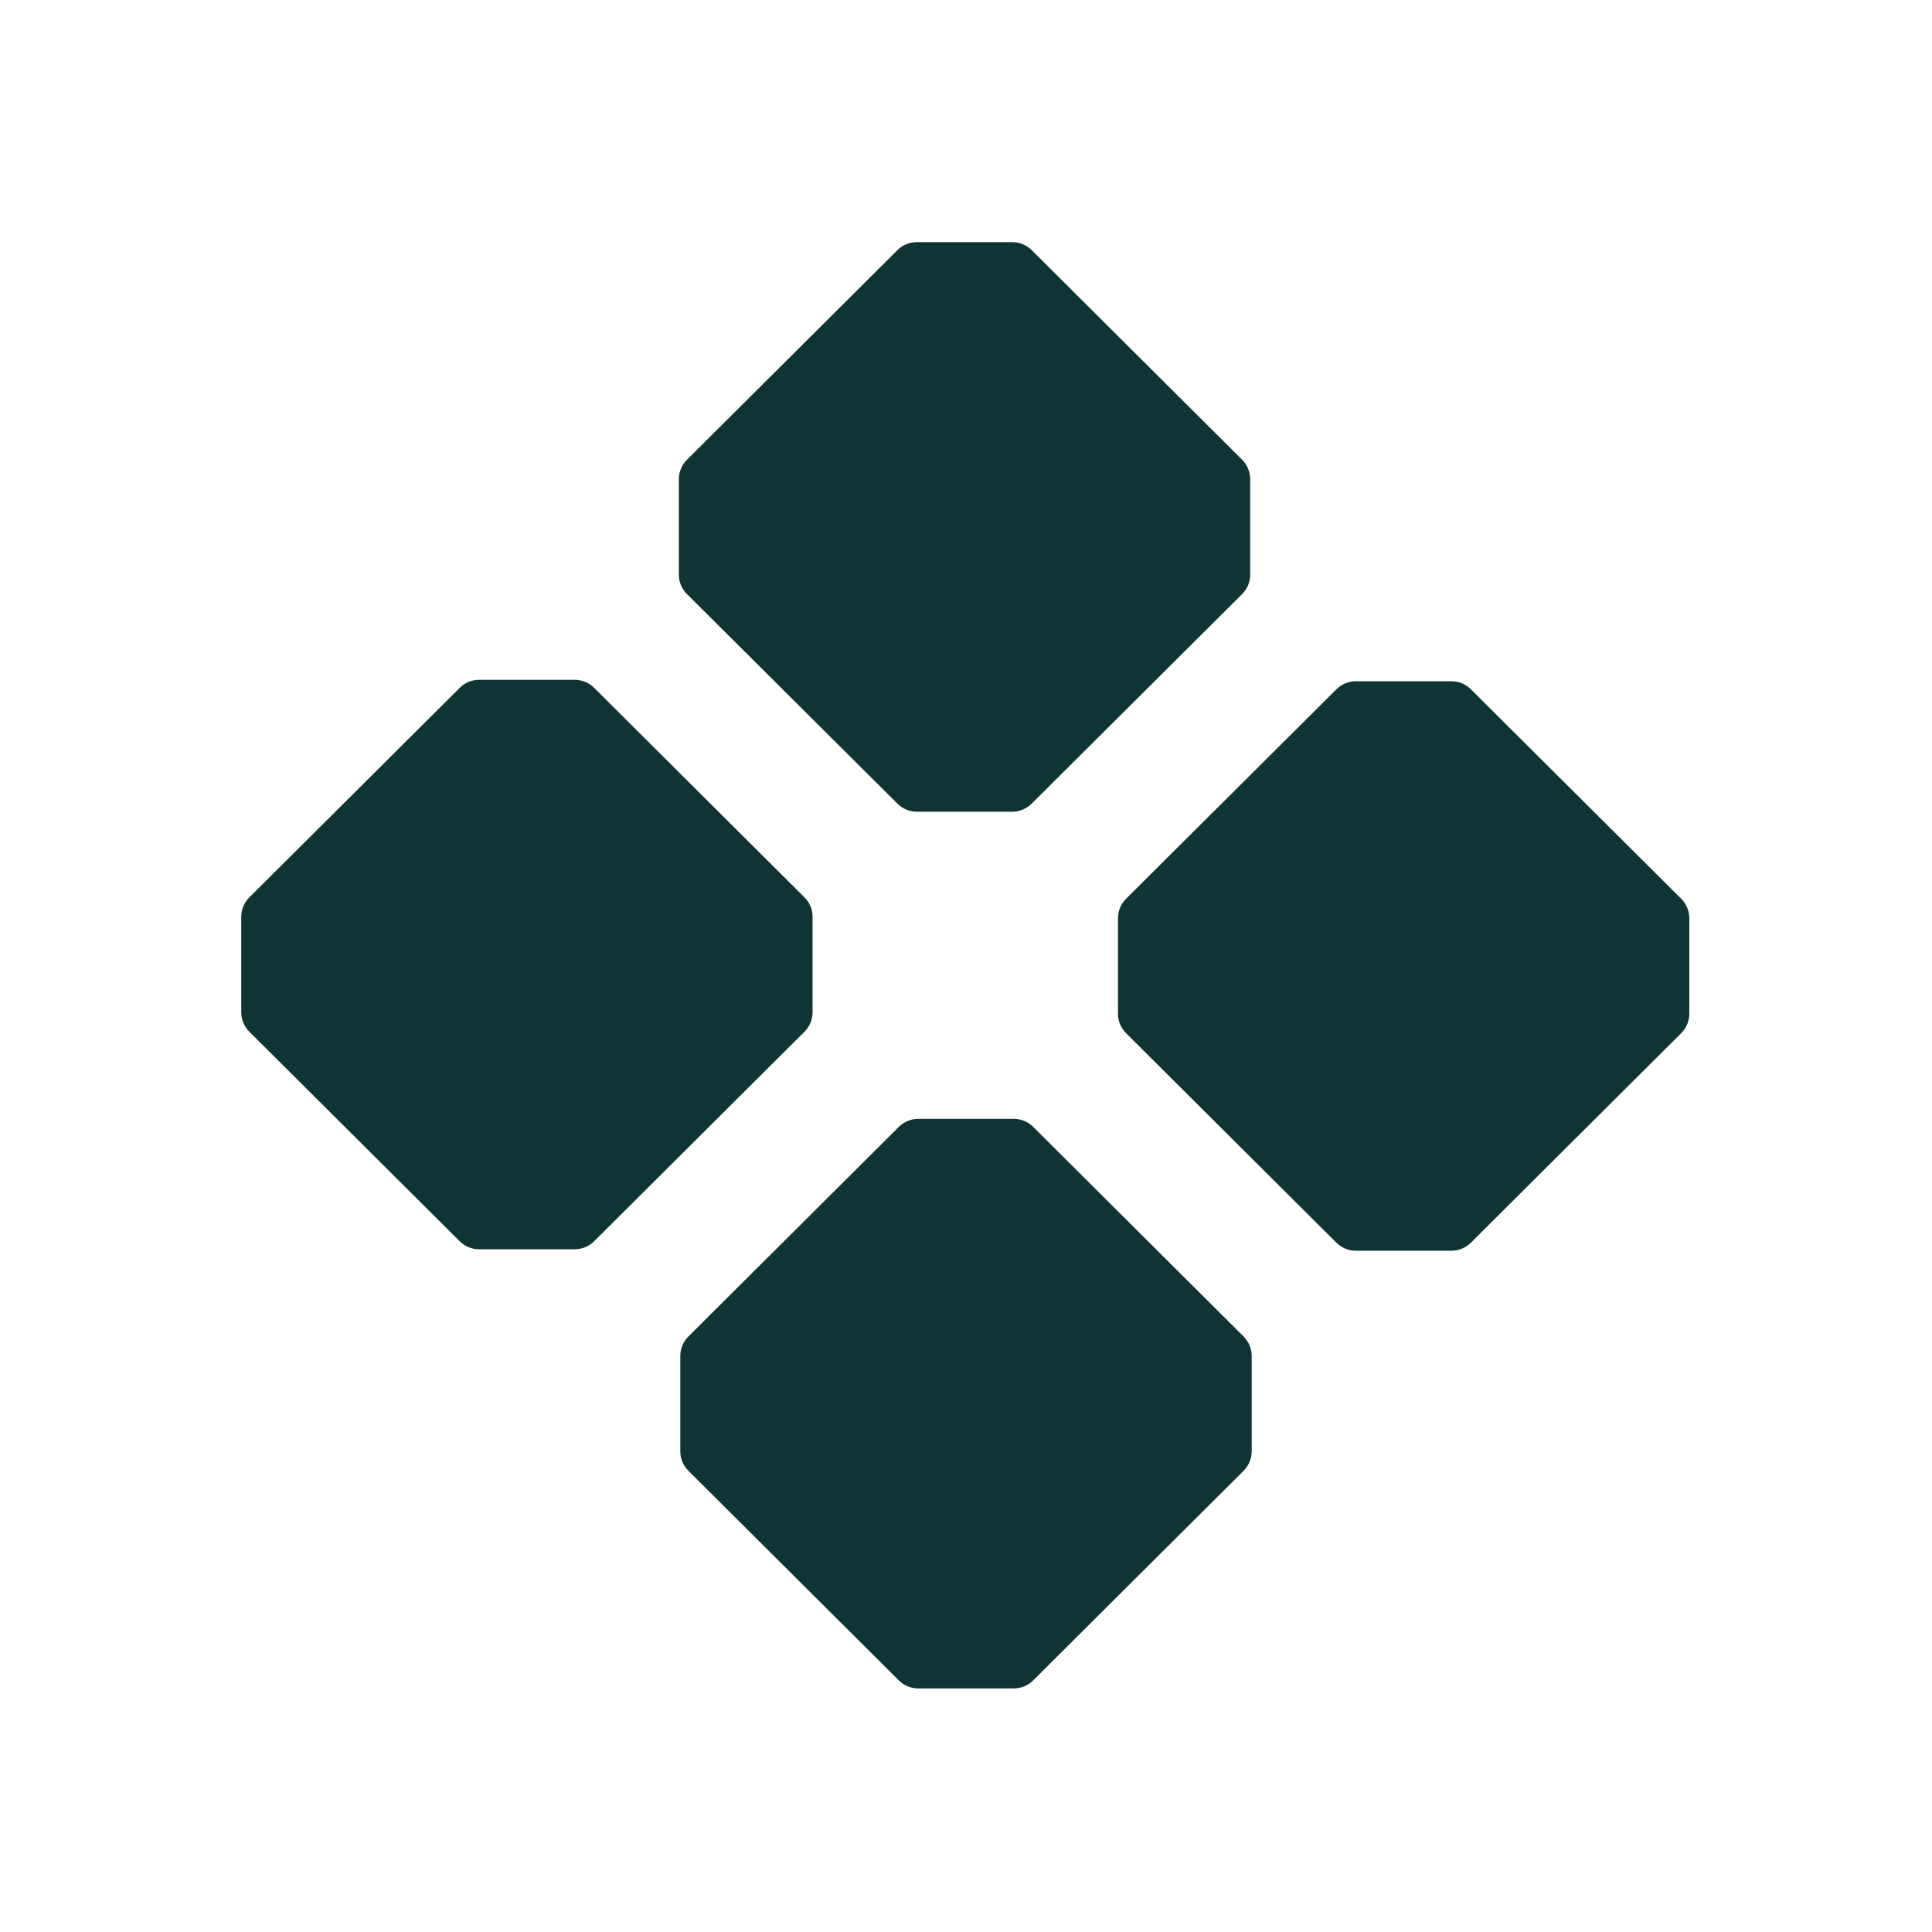 <svg width="24" height="24" viewBox="0 0 24 24" fill="none" xmlns="http://www.w3.org/2000/svg">
<path d="M11.148 9.983L8.534 7.38C8.469 7.316 8.433 7.229 8.433 7.139L8.433 5.952C8.433 5.861 8.469 5.775 8.534 5.711L11.148 3.107C11.211 3.044 11.298 3.008 11.388 3.008L12.576 3.008C12.666 3.008 12.752 3.044 12.816 3.107L15.43 5.711C15.495 5.775 15.53 5.862 15.53 5.952L15.53 7.139C15.53 7.229 15.495 7.316 15.43 7.38L12.816 9.983C12.752 10.047 12.666 10.083 12.576 10.083L11.388 10.083C11.298 10.083 11.211 10.047 11.148 9.983Z" fill="#0F3433"/>
<path d="M5.711 15.42L3.097 12.816C3.033 12.752 2.997 12.666 2.997 12.575L2.997 11.388C2.997 11.298 3.033 11.211 3.097 11.148L5.711 8.544C5.775 8.48 5.861 8.445 5.951 8.445L7.14 8.445C7.23 8.445 7.316 8.48 7.38 8.544L9.994 11.148C10.058 11.211 10.094 11.298 10.094 11.388L10.094 12.575C10.094 12.666 10.058 12.752 9.994 12.816L7.38 15.42C7.316 15.483 7.23 15.519 7.14 15.519L5.951 15.519C5.861 15.519 5.775 15.483 5.711 15.42Z" fill="#0F3433"/>
<path d="M16.602 15.438L13.988 12.834C13.924 12.771 13.888 12.684 13.888 12.593L13.888 11.406C13.888 11.316 13.924 11.229 13.988 11.165L16.602 8.562C16.666 8.498 16.752 8.463 16.842 8.463L18.031 8.463C18.121 8.463 18.207 8.498 18.271 8.562L20.885 11.165C20.949 11.229 20.985 11.316 20.985 11.406L20.985 12.593C20.985 12.684 20.949 12.771 20.885 12.834L18.271 15.438C18.207 15.501 18.121 15.537 18.031 15.537L16.842 15.537C16.752 15.537 16.666 15.501 16.602 15.438Z" fill="#0F3433"/>
<path d="M11.166 20.875L8.552 18.271C8.487 18.207 8.451 18.12 8.451 18.03L8.451 16.843C8.451 16.753 8.487 16.666 8.552 16.602L11.166 13.998C11.229 13.935 11.316 13.899 11.406 13.899L12.594 13.899C12.684 13.899 12.771 13.935 12.834 13.998L15.448 16.602C15.512 16.666 15.549 16.753 15.549 16.843L15.549 18.03C15.549 18.12 15.512 18.207 15.448 18.271L12.834 20.875C12.771 20.938 12.684 20.974 12.594 20.974L11.406 20.974C11.316 20.974 11.229 20.938 11.166 20.875Z" fill="#0F3433"/>
</svg>
